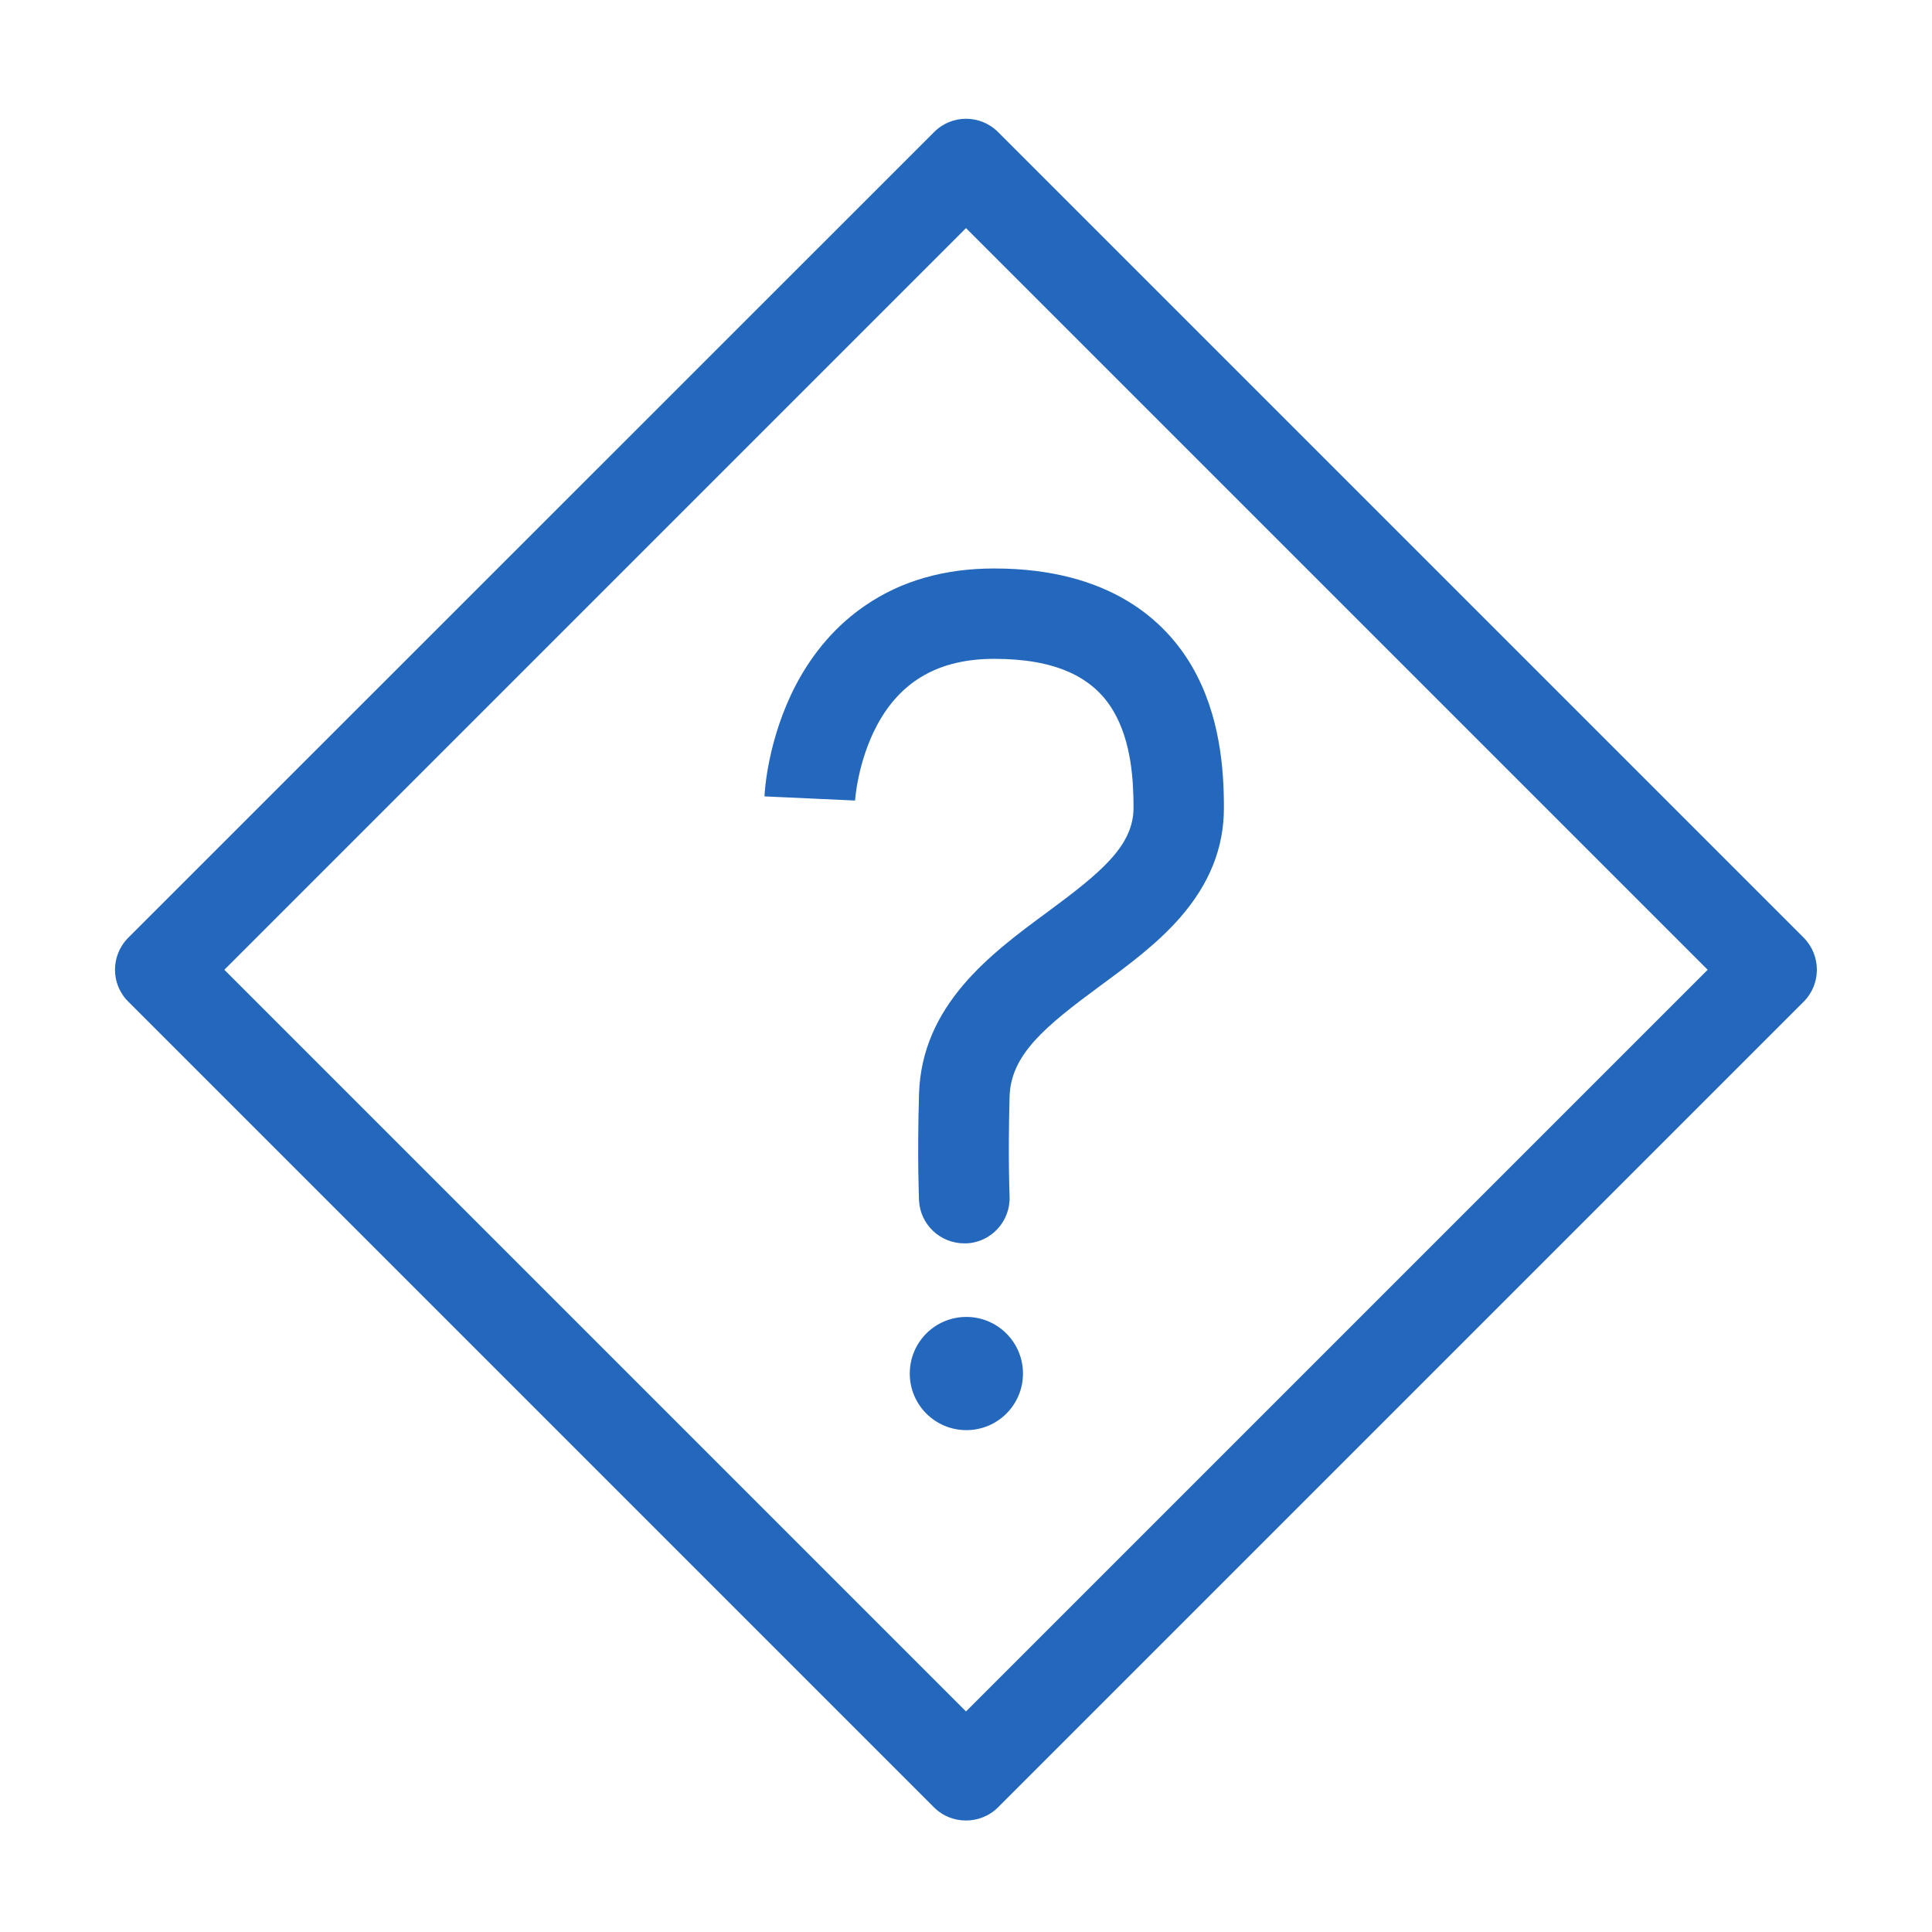 <?xml version="1.0" encoding="utf-8"?>
<!-- Generator: Adobe Illustrator 22.0.0, SVG Export Plug-In . SVG Version: 6.00 Build 0)  -->
<svg version="1.1" xmlns="http://www.w3.org/2000/svg" xmlns:xlink="http://www.w3.org/1999/xlink" x="0px" y="0px"
	 viewBox="0 0 1024 1024" style="enable-background:new 0 0 1024 1024;" xml:space="preserve">
<style type="text/css">
	.st0{display:none;}
	.st1{fill:#2368BC;}
</style>
<g id="HG" class="st0">
</g>
<g id="vwicn162_1_">
	<g>
		<path class="st1" d="M956,497L529,70c-9.4-9.4-24.6-9.4-33.9,0L68,497c-9.4,9.4-9.4,24.6,0,33.9l427,427c4.7,4.7,10.8,7,17,7
			c6.1,0,12.3-2.3,17-7l427-427C965.3,521.6,965.3,506.4,956,497z M512,907.1L118.9,514L512,120.9L905.1,514L512,907.1z"/>
		<path class="st1" d="M421.8,363.1c-14.8,28.4-16.5,56-16.6,59l48,2.2l0,0.1c0-0.2,1.3-20.8,11.8-40.3c12.7-23.5,33-34.9,62-34.9
			c31.6,0,52.3,9.1,63.2,27.8c9.5,16.2,10.6,36.9,10.6,51.1c0,20.2-17.3,34.4-45.9,55.5c-29.6,21.8-66.4,49-67.8,96.3
			c-1,35,0,55.4,0,56.3c0.6,12.8,11.2,22.8,24,22.8c0.4,0,0.8,0,1.2,0c13.2-0.6,23.4-11.9,22.8-25.1c0-0.2-0.9-19.6,0-52.6
			c0.6-22.3,18.7-37.2,48.3-59c14.8-10.9,30-22.1,42.1-36c15.6-17.9,23.2-36.9,23.2-58.1c0-19.8-1.8-49.1-17.1-75.3
			c-13.8-23.5-43.1-51.6-104.7-51.6c-26.2,0-49.1,6.5-68.1,19.5C443.6,331.1,431.1,345.4,421.8,363.1z"/>
		<path class="st1" d="M512.2,698c-16.6,0-30,13.4-30,30c0,16.6,13.4,30,30,30c16.6,0,30-13.4,30-30
			C542.2,711.4,528.7,698,512.2,698z"/>
	</g>
</g>
</svg>
